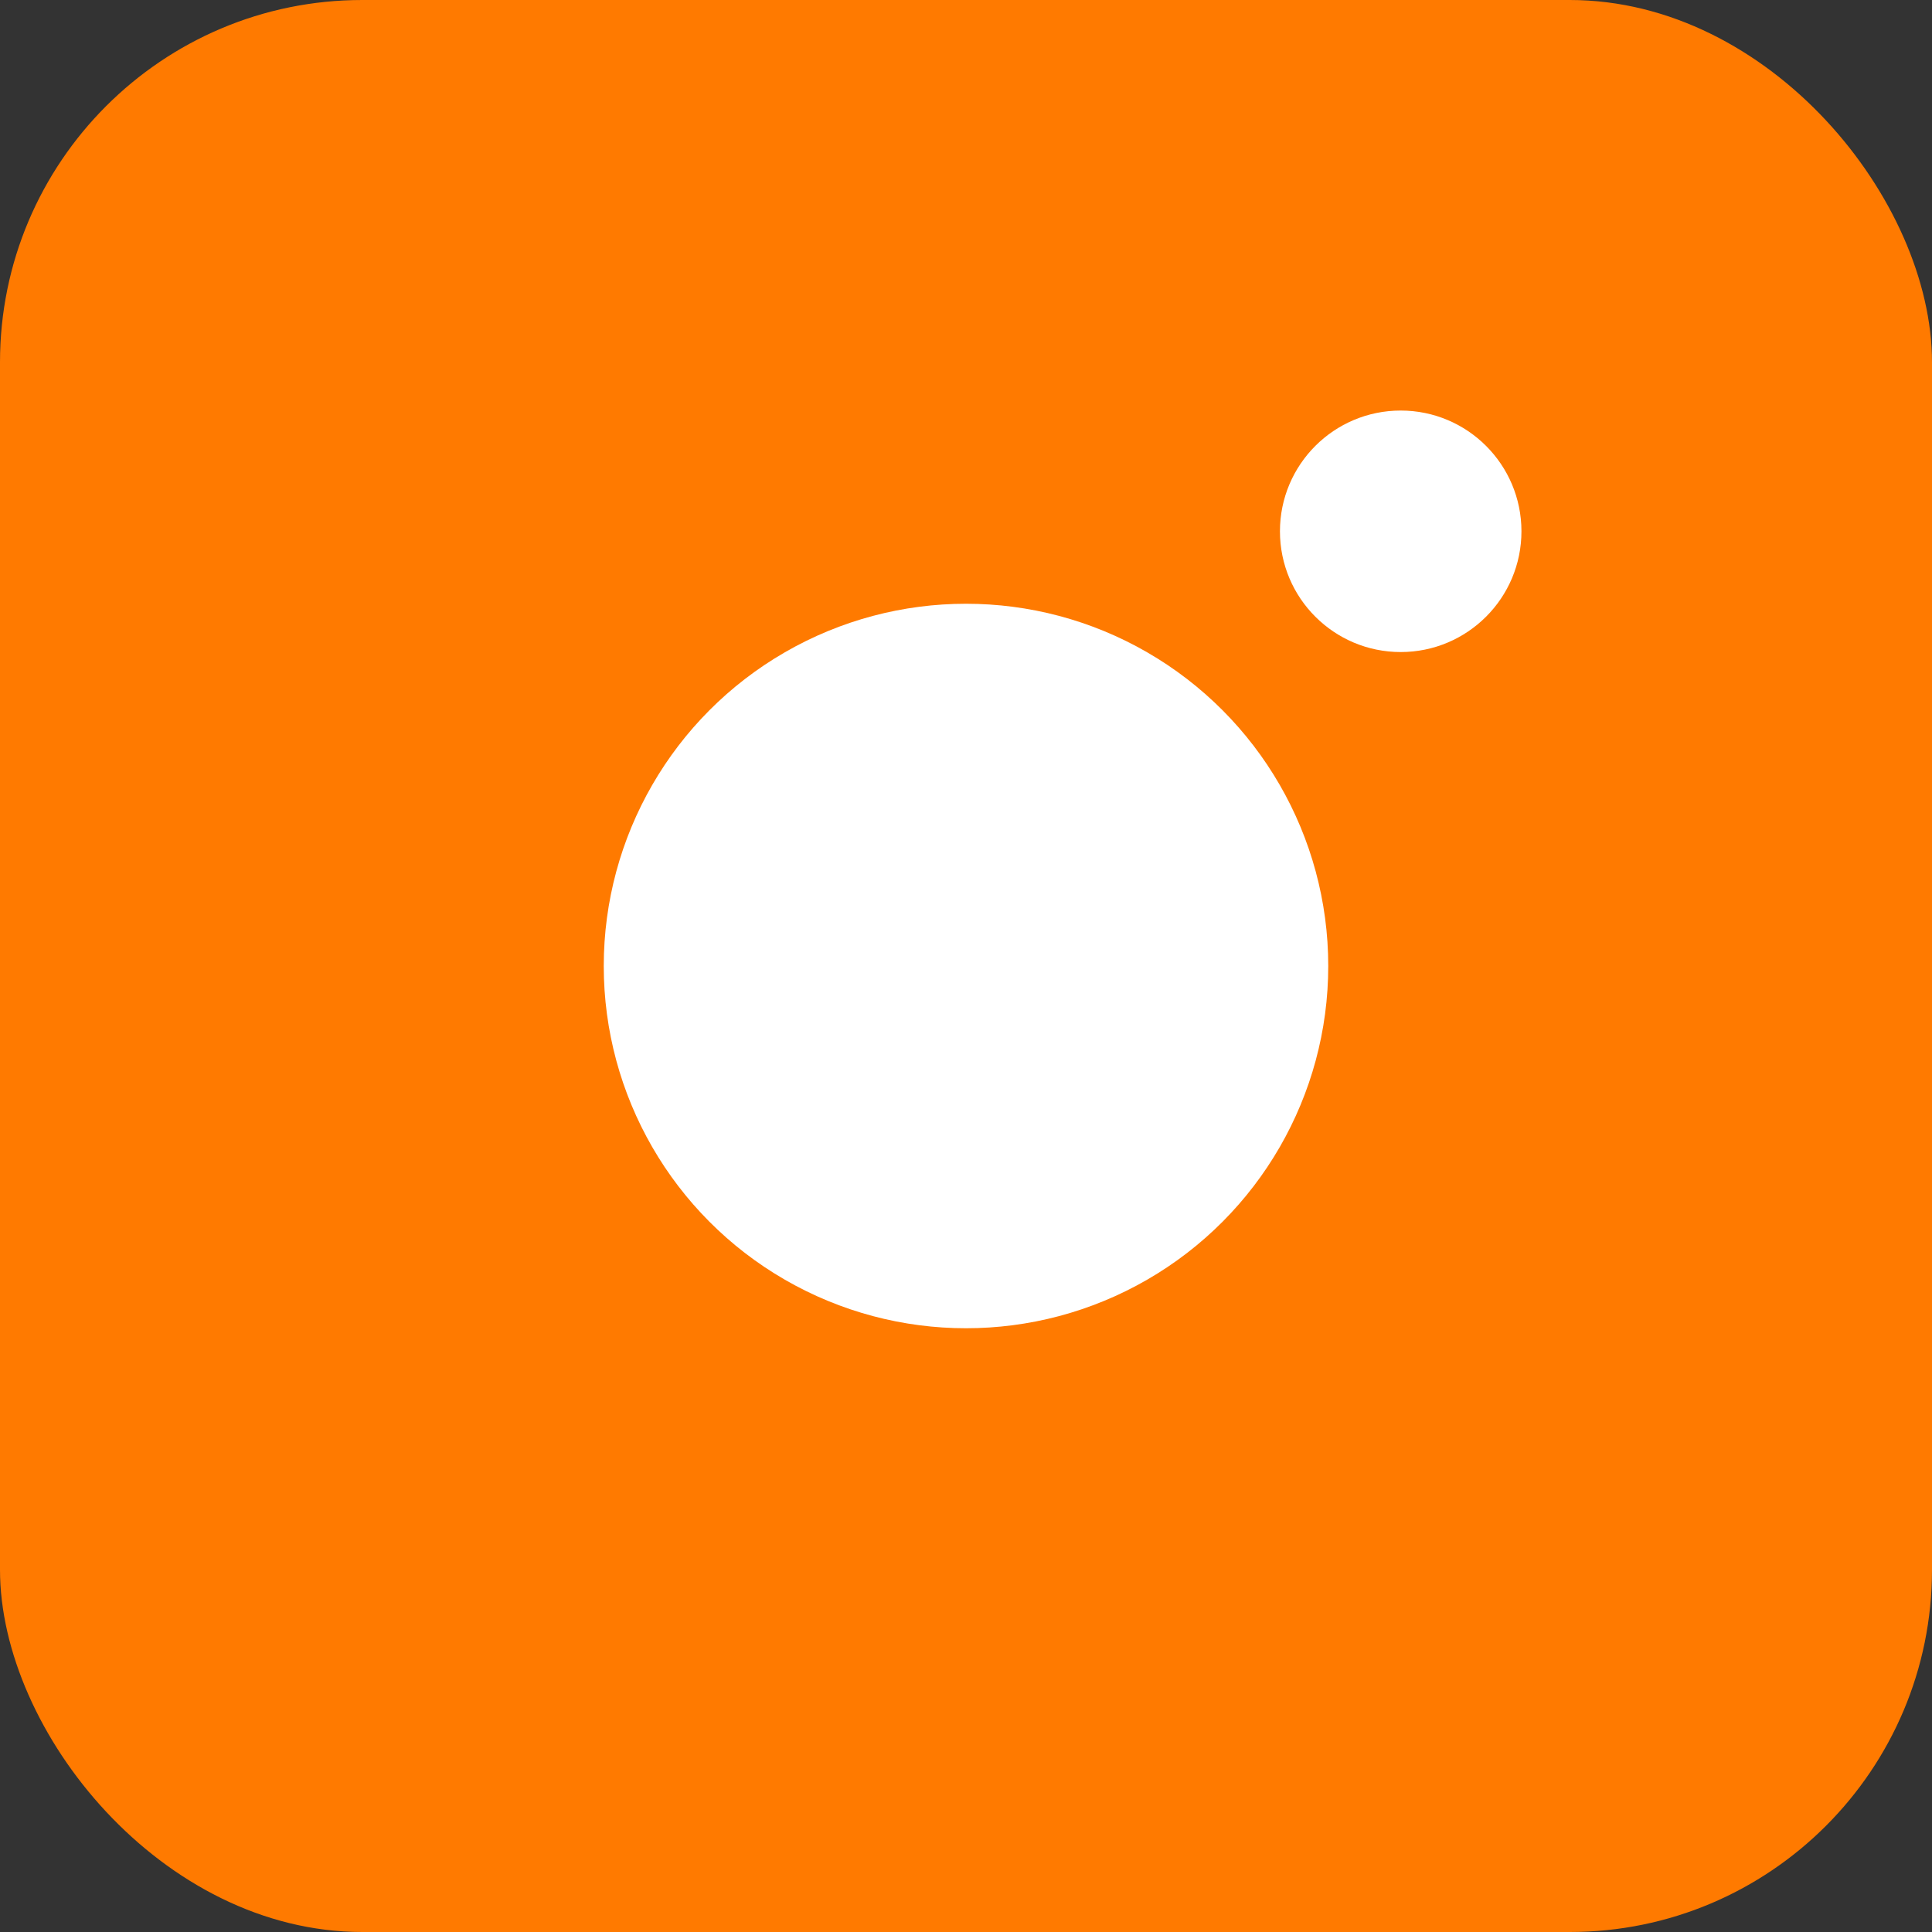 <svg xmlns="http://www.w3.org/2000/svg" width="80" height="80" viewBox="0 0 80 80">
  <rect x="0" y="0" width="80" height="80" fill="#333333" stroke="none"/>
  <!-- Orange Rounded Square -->
  <rect x="0" y="0" rx="15" ry="15" width="80" height="80" fill="#FF7A00"></rect>
  
  <!-- Camera Lens -->
  <circle cx="40" cy="40" r="15" fill="white"></circle>
  
  <!-- Small Circle -->
  <circle cx="58" cy="22" r="5" fill="white"></circle>
</svg>
